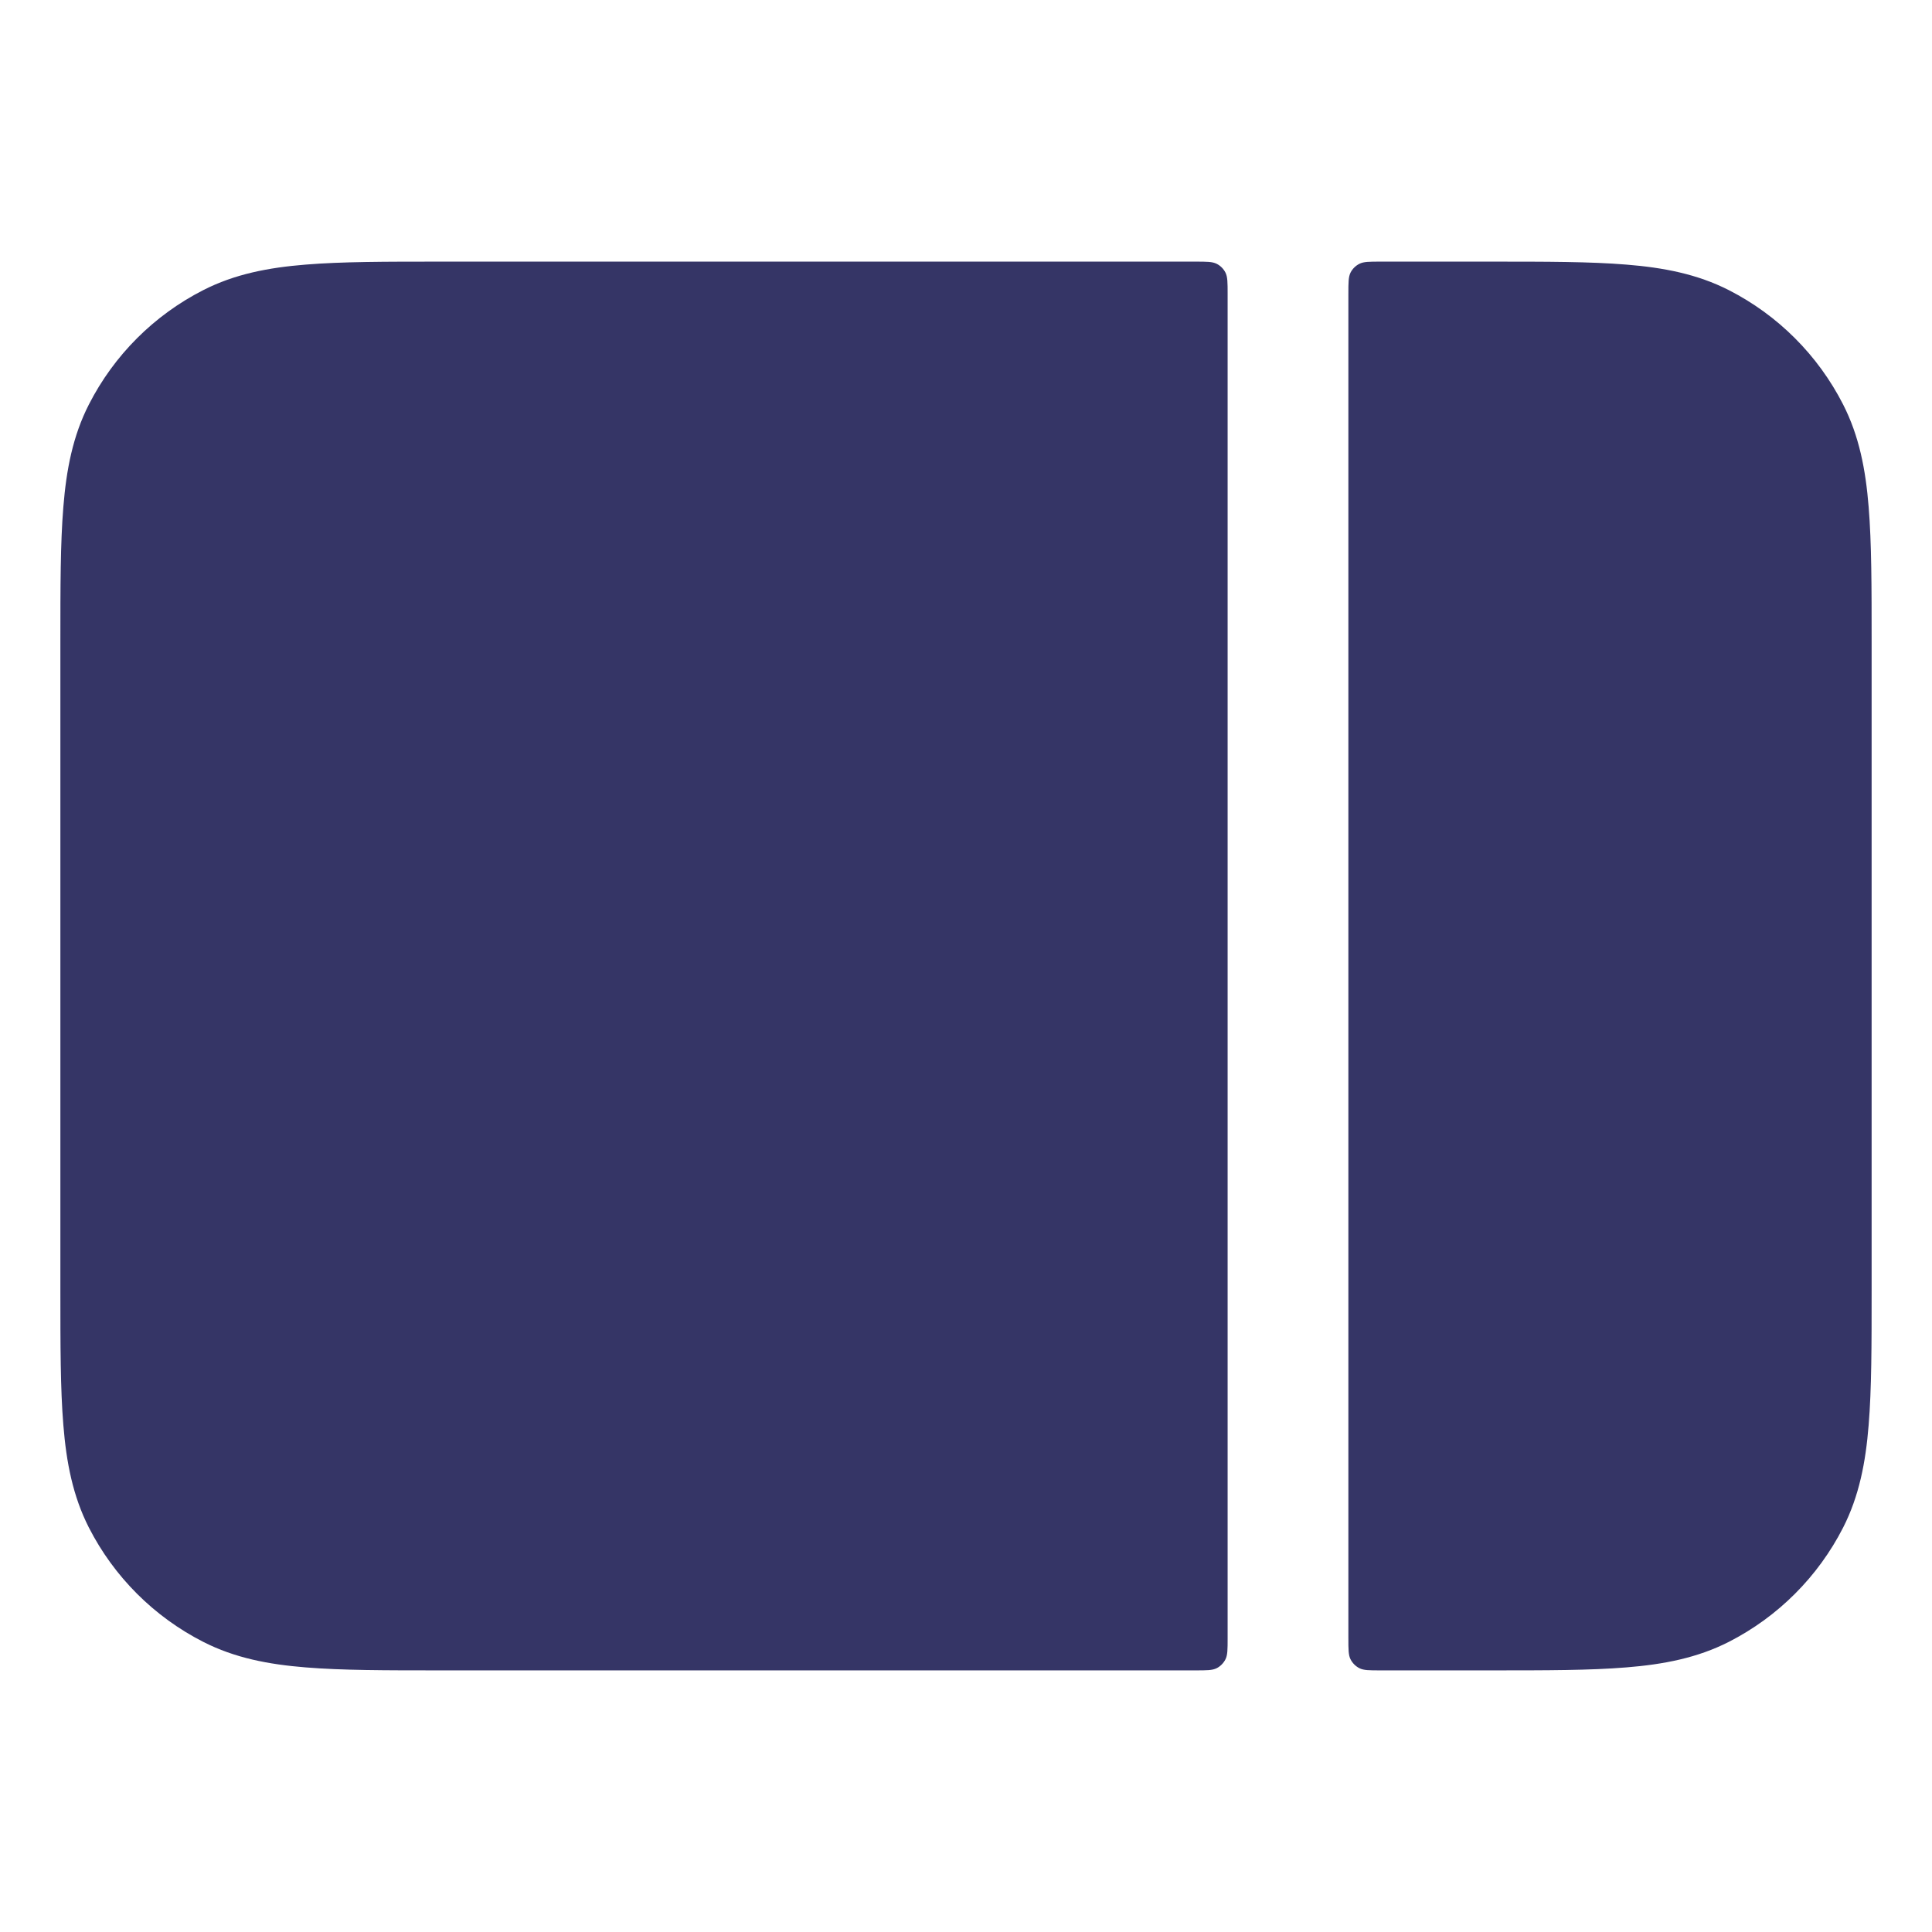 <svg width="24" height="24" viewBox="0 0 24 24" fill="none" xmlns="http://www.w3.org/2000/svg">
<path d="M15.25 3.65C15.25 3.51 15.25 3.44 15.223 3.386C15.199 3.339 15.161 3.301 15.114 3.277C15.06 3.25 14.99 3.25 14.85 3.25H5.469C4.795 3.25 4.244 3.25 3.797 3.287C3.334 3.324 2.915 3.405 2.525 3.604C1.913 3.916 1.416 4.413 1.104 5.025C0.905 5.415 0.824 5.834 0.787 6.297C0.75 6.744 0.75 7.295 0.75 7.969V16.031C0.75 16.705 0.75 17.256 0.787 17.703C0.824 18.166 0.905 18.585 1.104 18.976C1.416 19.587 1.913 20.084 2.525 20.396C2.915 20.595 3.334 20.676 3.797 20.713C4.244 20.75 4.795 20.75 5.469 20.75H14.85C14.99 20.75 15.06 20.75 15.114 20.723C15.161 20.699 15.199 20.66 15.223 20.613C15.25 20.56 15.25 20.49 15.25 20.35L15.25 3.65Z" fill="#353566"/>
<path d="M16.75 20.35C16.75 20.49 16.75 20.56 16.777 20.613C16.801 20.66 16.84 20.699 16.887 20.723C16.94 20.75 17.01 20.75 17.15 20.75H18.531C19.205 20.75 19.756 20.75 20.203 20.713C20.666 20.676 21.085 20.595 21.476 20.396C22.087 20.084 22.584 19.587 22.896 18.976C23.095 18.585 23.176 18.166 23.213 17.703C23.25 17.256 23.25 16.705 23.25 16.031V7.969C23.25 7.295 23.25 6.745 23.213 6.297C23.176 5.834 23.095 5.415 22.896 5.025C22.584 4.413 22.087 3.916 21.476 3.604C21.085 3.405 20.666 3.324 20.203 3.287C19.756 3.25 19.205 3.25 18.531 3.25H17.15C17.01 3.25 16.94 3.25 16.887 3.277C16.84 3.301 16.801 3.339 16.777 3.386C16.75 3.44 16.75 3.51 16.75 3.65L16.75 20.35Z" fill="#353566"/>
</svg>
